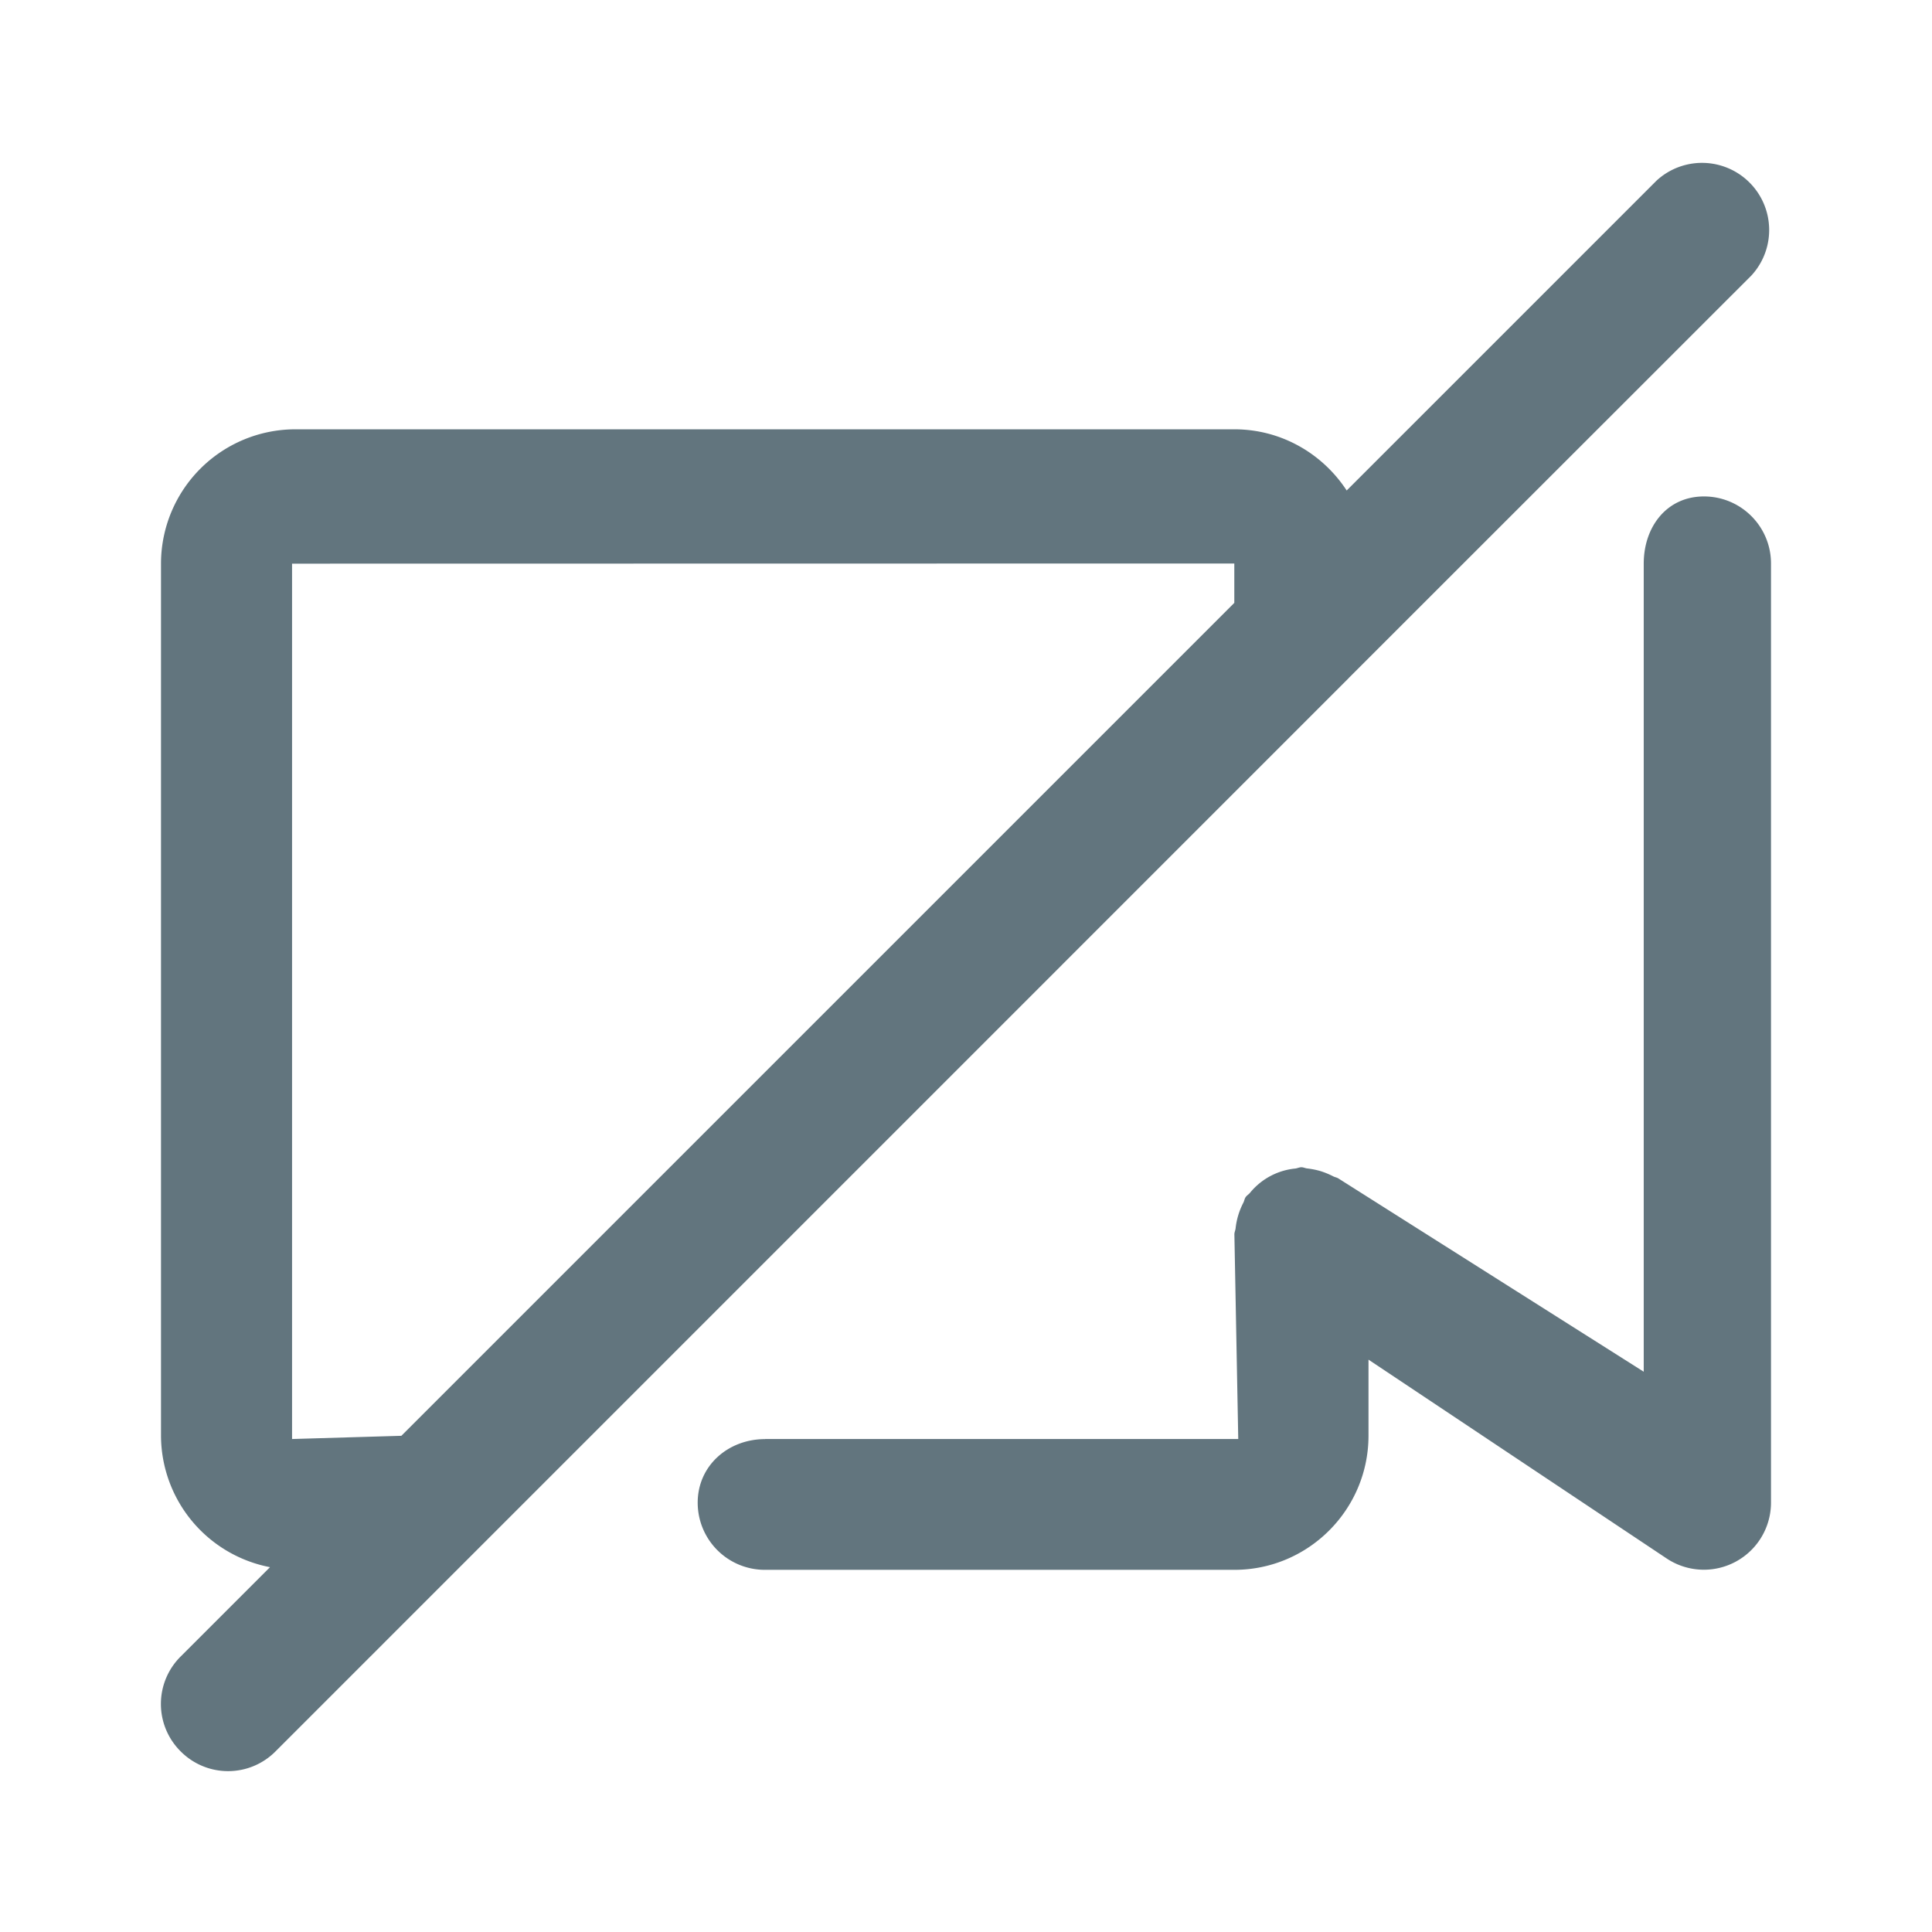 <svg xmlns="http://www.w3.org/2000/svg" fill="none" viewBox="0 0 24 24"><path fill="#62757E" fill-rule="evenodd" d="M21.756 3.423 16.757 8.42l-.002.003L3.423 21.756a.83.83 0 0 1-1.179 0 .83.83 0 0 1 0-1.178l1.11-1.11A1.67 1.67 0 0 1 2 17.835V7a1.67 1.67 0 0 1 1.667-1.667h11.667c.584 0 1.097.304 1.395.76l3.849-3.849a.834.834 0 0 1 1.178 1.179M15.333 7l-11.705.002v10.874l1.358-.04L15.333 7.489zM9.505 17.876h5.877l-.048-2.543c0-.026.012-.048.015-.074a.9.9 0 0 1 .096-.318c.012-.023.014-.048.029-.07s.04-.035.056-.056a.83.83 0 0 1 .56-.299c.026-.003.05-.016.076-.016.027 0 .049.013.074.015a1 1 0 0 1 .164.033 1 1 0 0 1 .156.064c.022.012.047.014.069.029l3.79 2.399V7.002c0-.46.288-.835.748-.835S22 6.54 22 7v11.667a.834.834 0 0 1-1.296.693L17 16.89v.944c0 .919-.747 1.667-1.666 1.667H9.5a.834.834 0 0 1-.833-.834c0-.46.378-.79.838-.79" clip-rule="evenodd"/></svg>